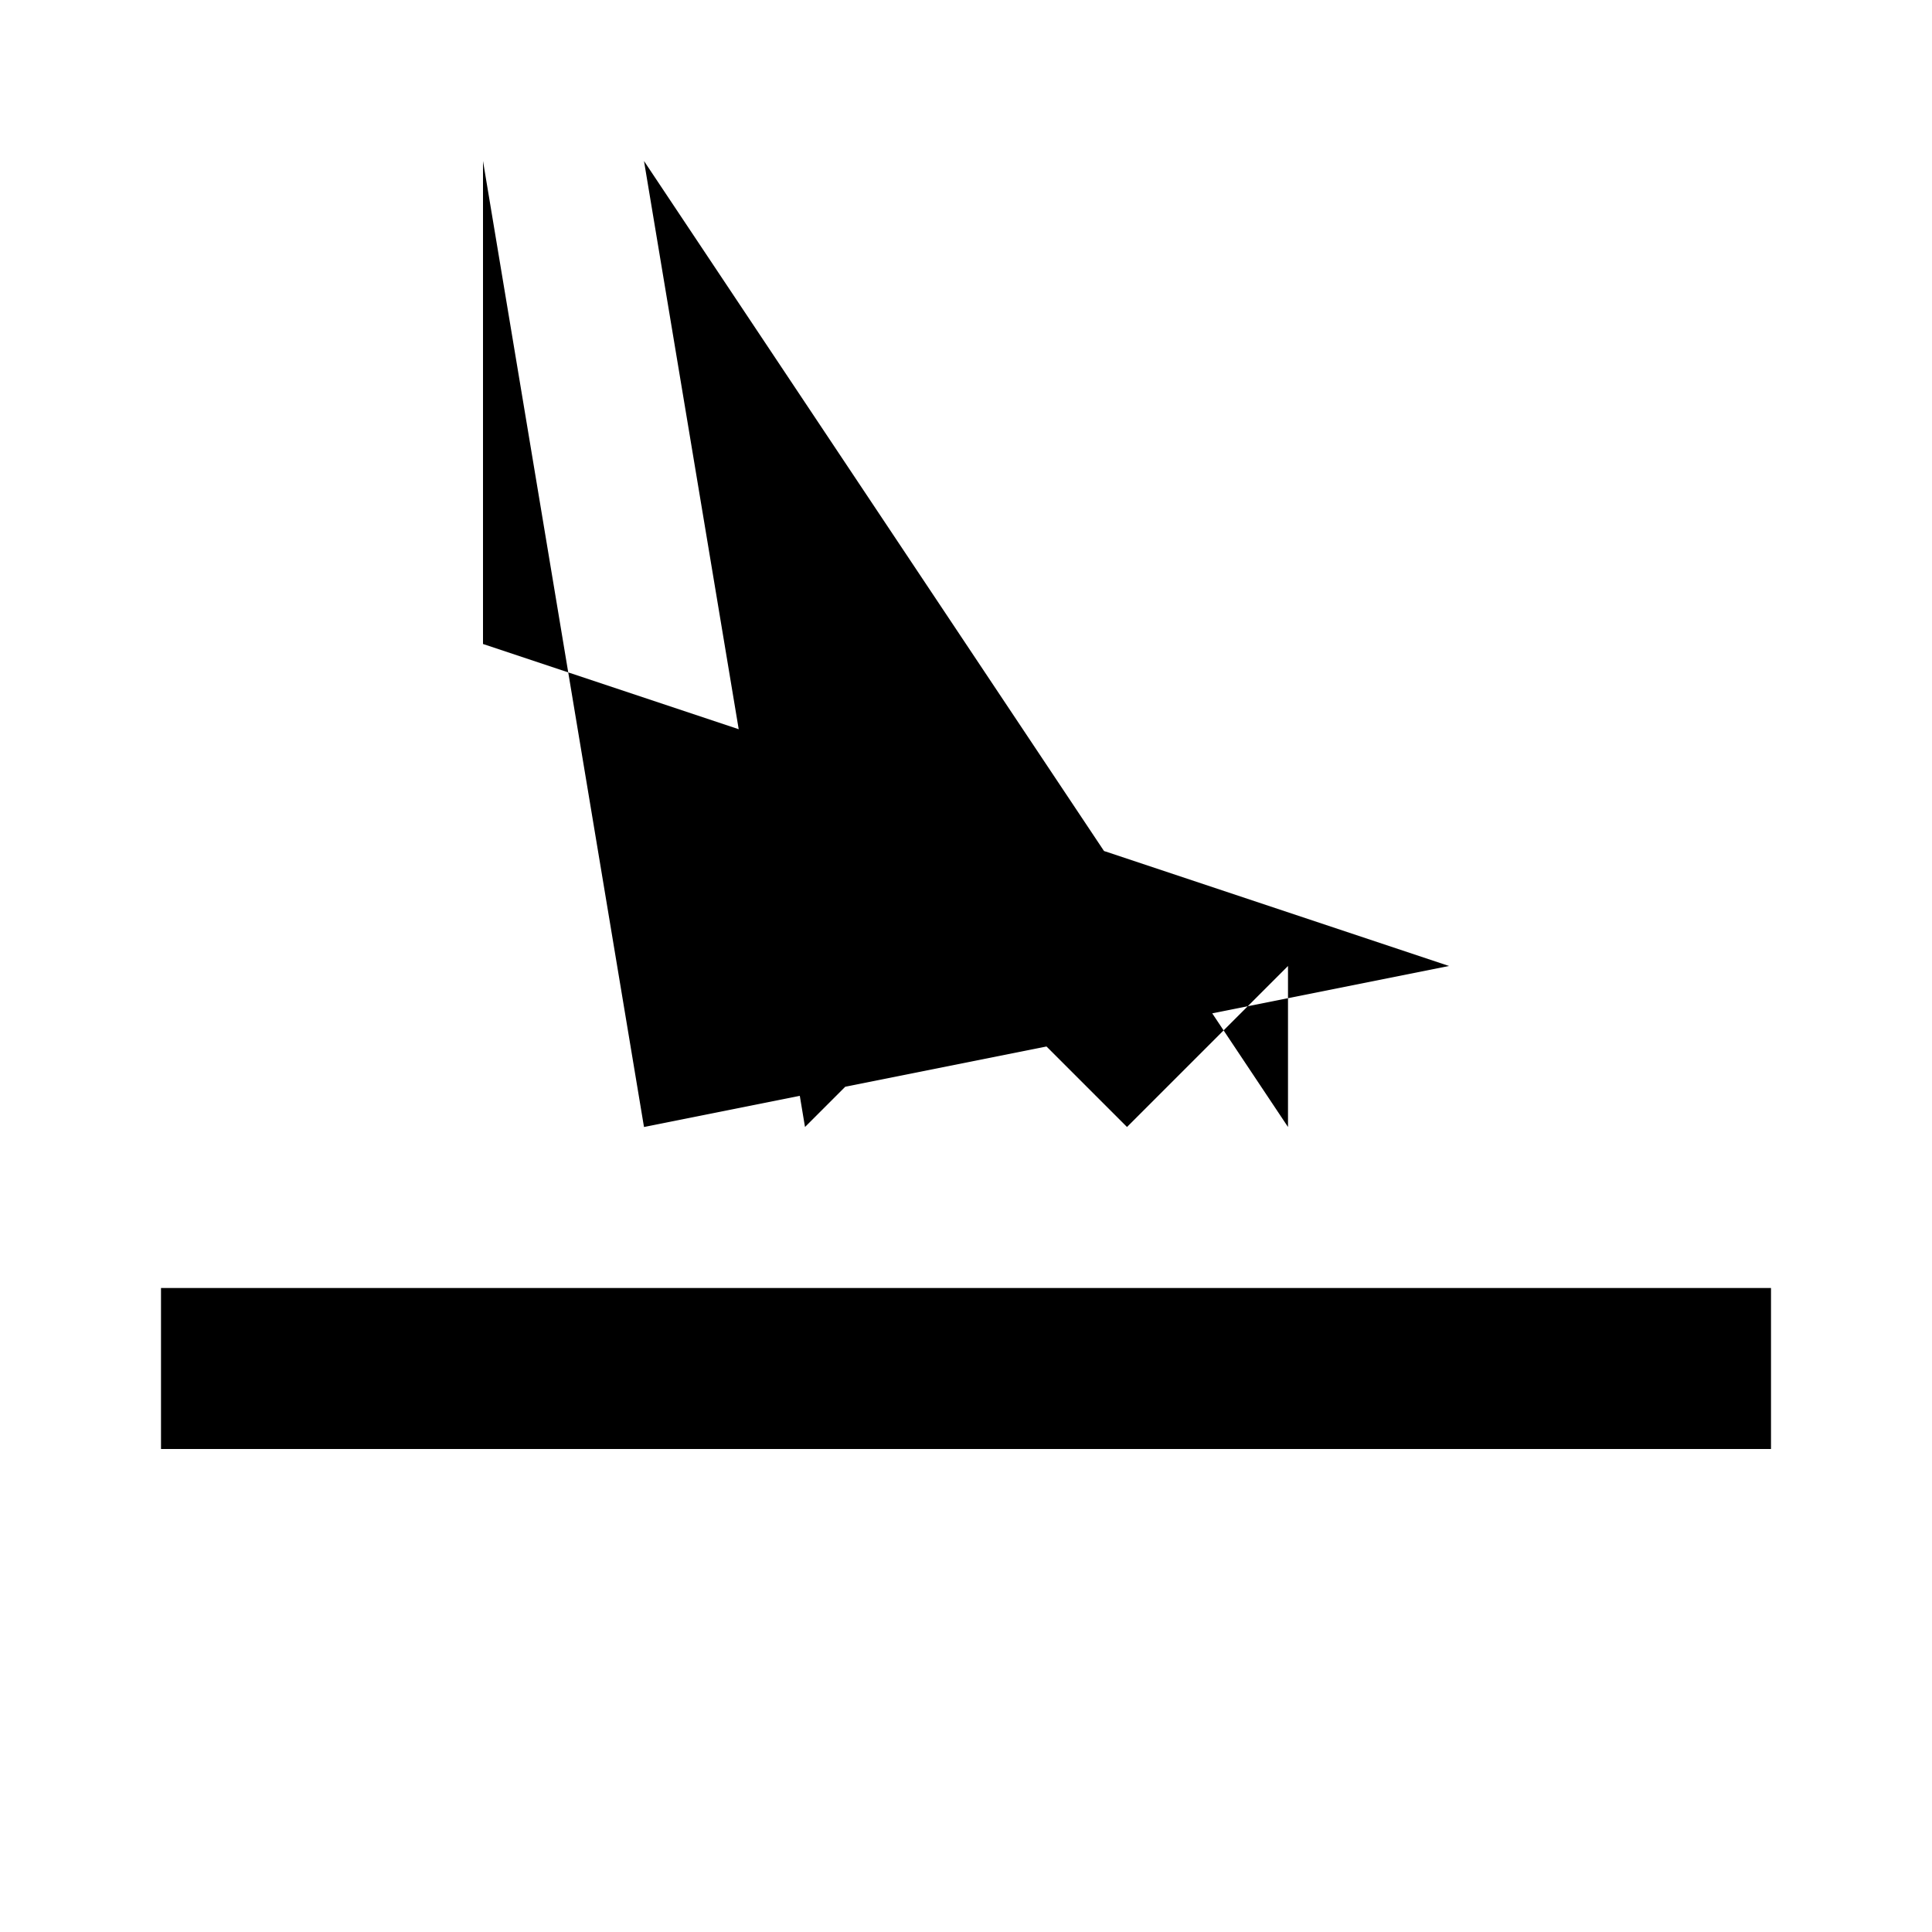 <svg xmlns="http://www.w3.org/2000/svg" class="icon icon-hangglider" viewBox="0 0 24 24">
  <path d="M2,16 L22,16 L22,18 L2,18 Z M18,12 L6,8 L6,2 L8,14 Z M6,2 L8,2 Z M18,14 L8,14 Z M8,2 L10,14 L12,12 L14,14 L16,12 L16,14 Z M12,12 L14,12 Z M16,12 L18,12 Z"></path>
</svg>